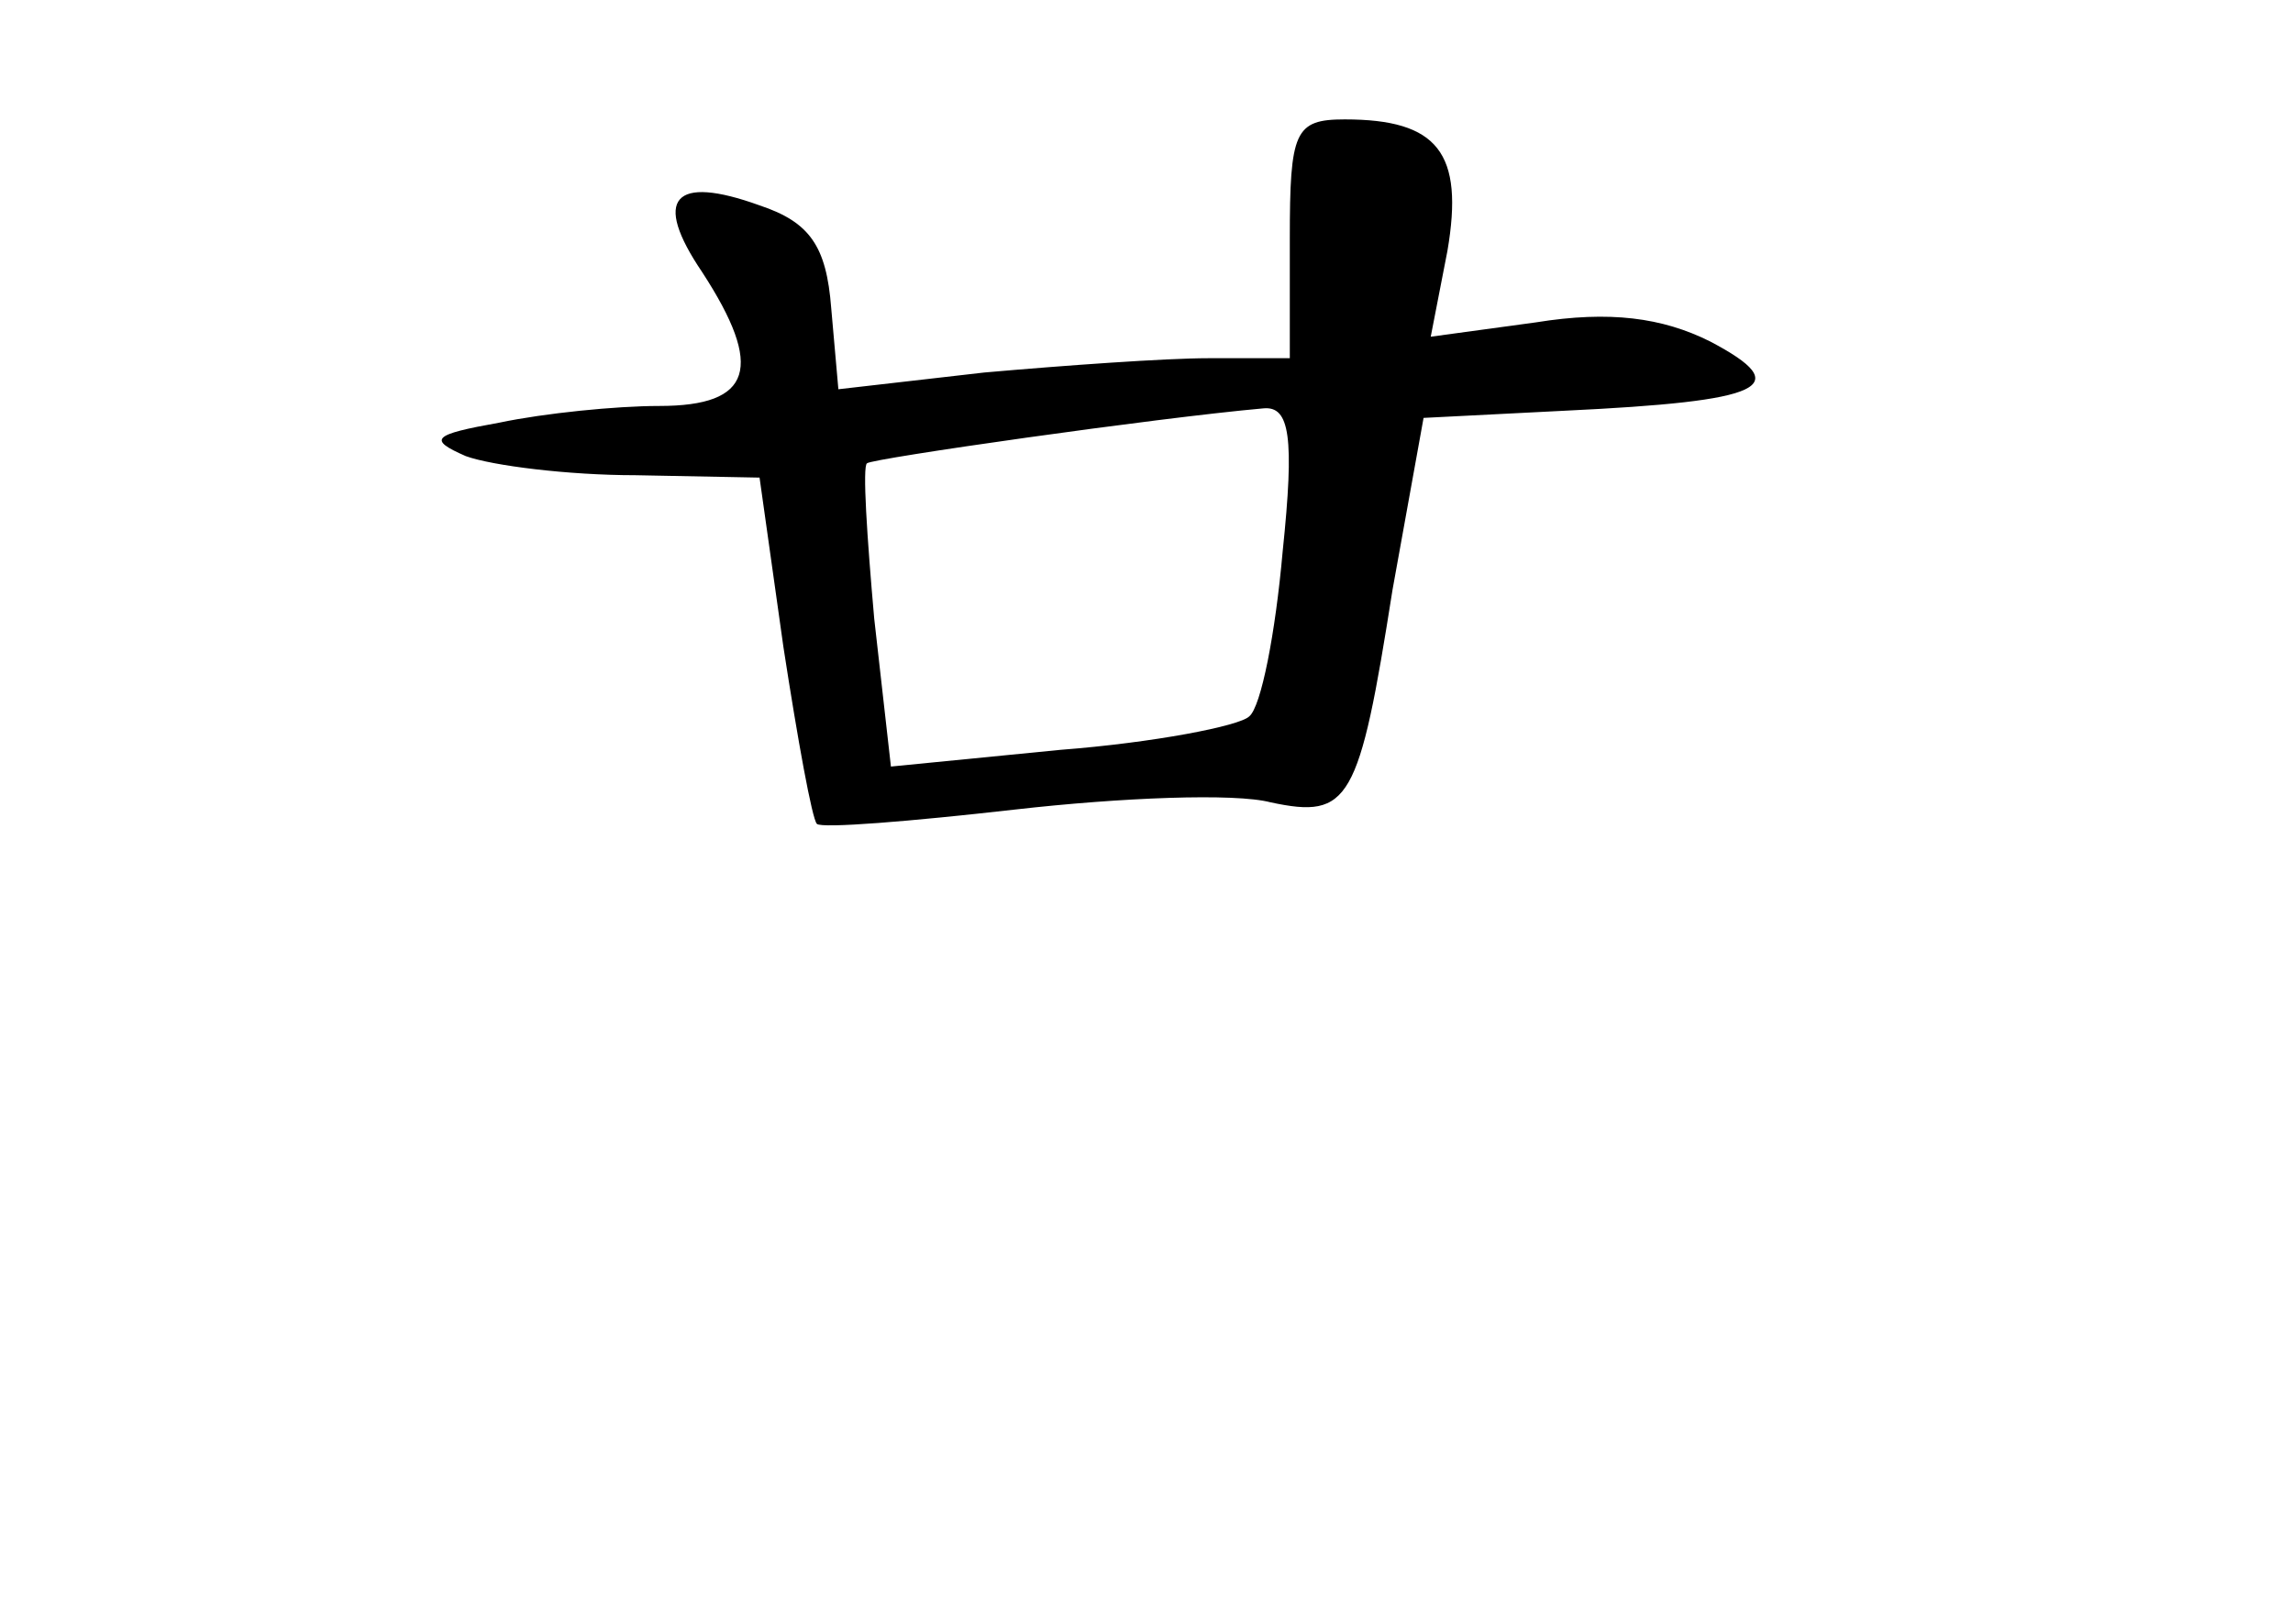 <?xml version="1.0" standalone="no"?>
<!DOCTYPE svg PUBLIC "-//W3C//DTD SVG 20010904//EN"
 "http://www.w3.org/TR/2001/REC-SVG-20010904/DTD/svg10.dtd">
<svg version="1.0" xmlns="http://www.w3.org/2000/svg"
 width="96pt" height="68pt" viewBox="0 0 96 68"
 preserveAspectRatio="xMidYMid meet">
<g transform="translate(0,68) scale(0.1,-0.1)"
fill="#000000" stroke="none">
<path d="M540 580 l0 -50 -34 0 c-18 0 -60 -3 -94 -6 l-61 -7 -3 34 c-2 26 -9
36 -30 43 -36 13 -45 3 -24 -28 26 -40 21 -56 -18 -56 -18 0 -48 -3 -67 -7
-28 -5 -30 -7 -14 -14 11 -4 43 -8 71 -8 l52 -1 10 -71 c6 -39 12 -72 14 -74
2 -2 39 1 83 6 44 5 92 7 107 3 33 -7 37 0 51 89 l13 72 59 3 c84 4 97 10 61
29 -20 10 -42 13 -73 8 l-44 -6 7 36 c7 41 -4 55 -43 55 -21 0 -23 -5 -23 -50z
m-3 -131 c-3 -34 -9 -65 -14 -69 -4 -4 -40 -11 -79 -14 l-71 -7 -7 62 c-3 34
-5 64 -3 65 2 2 121 19 166 23 11 1 13 -12 8 -60z"/>
</g>
</svg>
